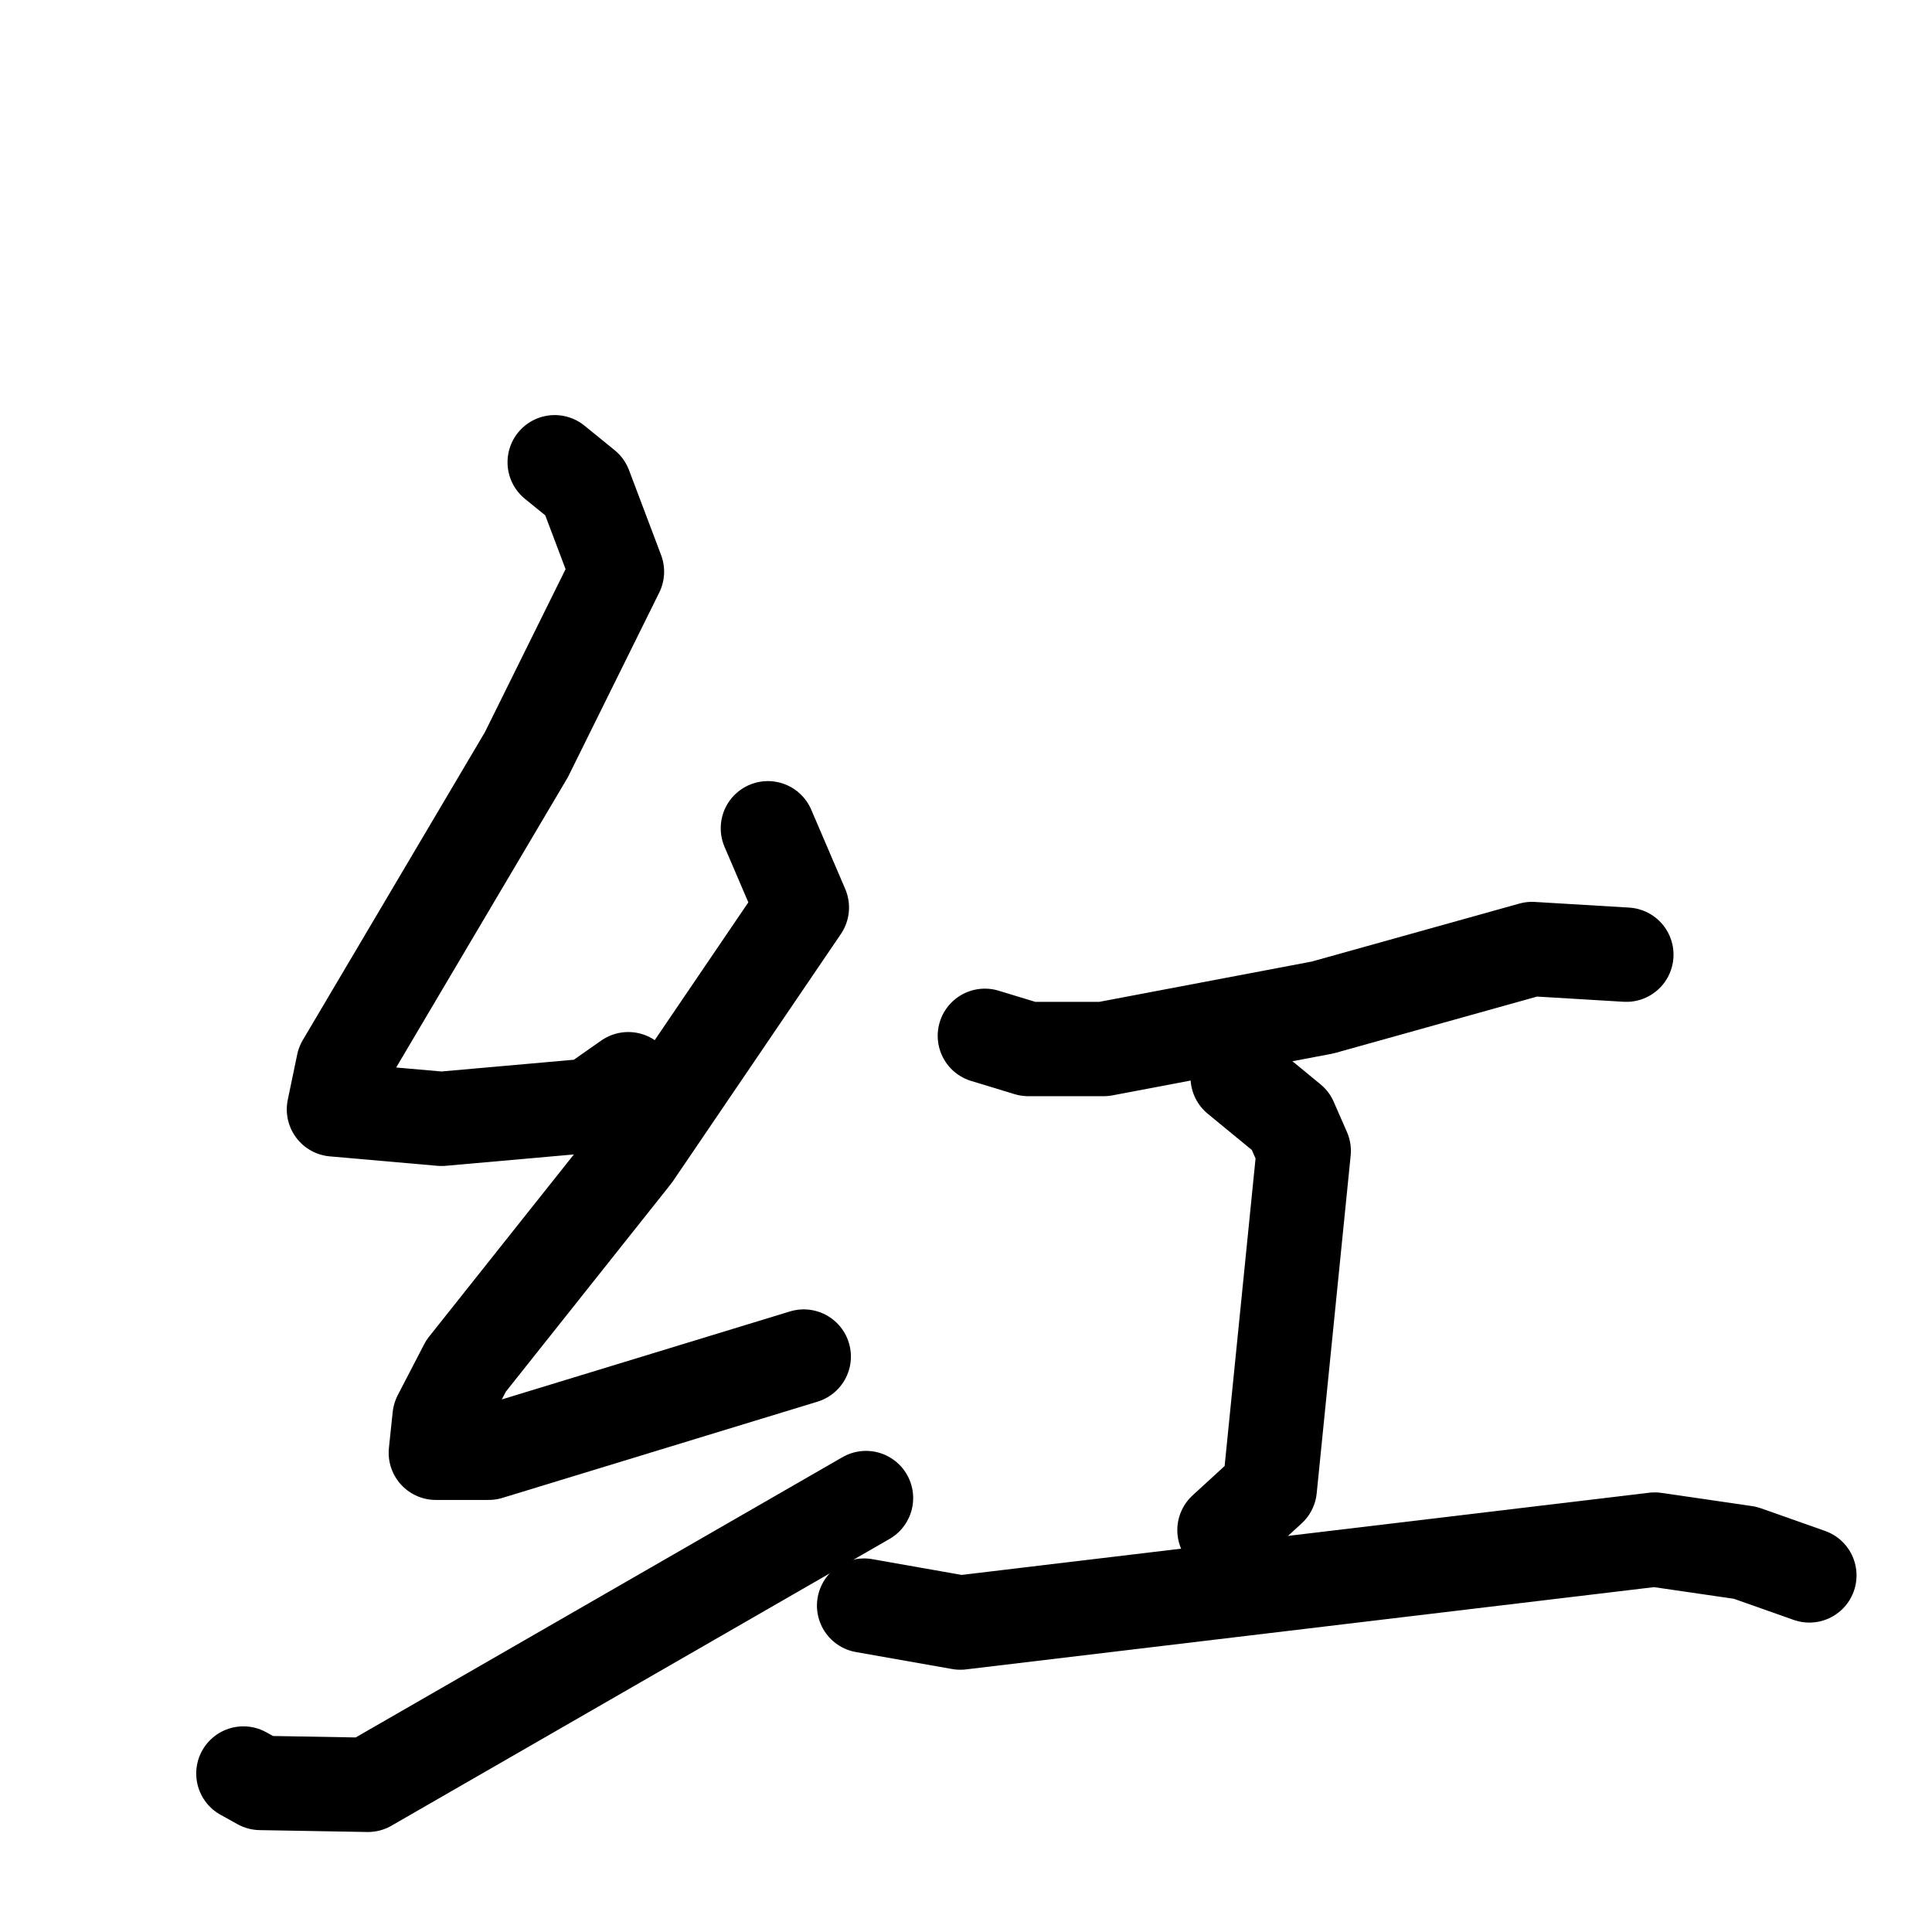 <svg xmlns="http://www.w3.org/2000/svg" viewBox="0 0 1024 1024">
  <g style="fill:none;stroke:#000000;stroke-width:50;stroke-linecap:round;stroke-linejoin:round;" transform="scale(1, 1) translate(0, 0)">
    <path d="M 294.0,245.0 L 310.0,258.0 L 327.0,303.0 L 279.0,400.0 L 182.0,564.0 L 177.0,588.0 L 234.0,593.0 L 313.0,586.0 L 333.0,572.0"/>
    <path d="M 407.0,439.0 L 425.0,481.0 L 336.0,612.0 L 247.0,724.0 L 233.0,751.0 L 231.0,770.0 L 259.0,770.0 L 426.0,719.0"/>
    <path d="M 129.0,940.0 L 138.0,945.0 L 195.0,946.0 L 459.0,794.0"/>
    <path d="M 522.0,549.0 L 545.0,556.0 L 585.0,556.0 L 701.0,534.0 L 812.0,503.0 L 862.0,506.0"/>
    <path d="M 656.0,571.0 L 684.0,594.0 L 691.0,610.0 L 673.0,789.0 L 649.0,811.0"/>
    <path d="M 458.0,851.0 L 509.0,860.0 L 877.0,816.0 L 925.0,823.0 L 959.0,835.0"/>
  </g>
</svg>
